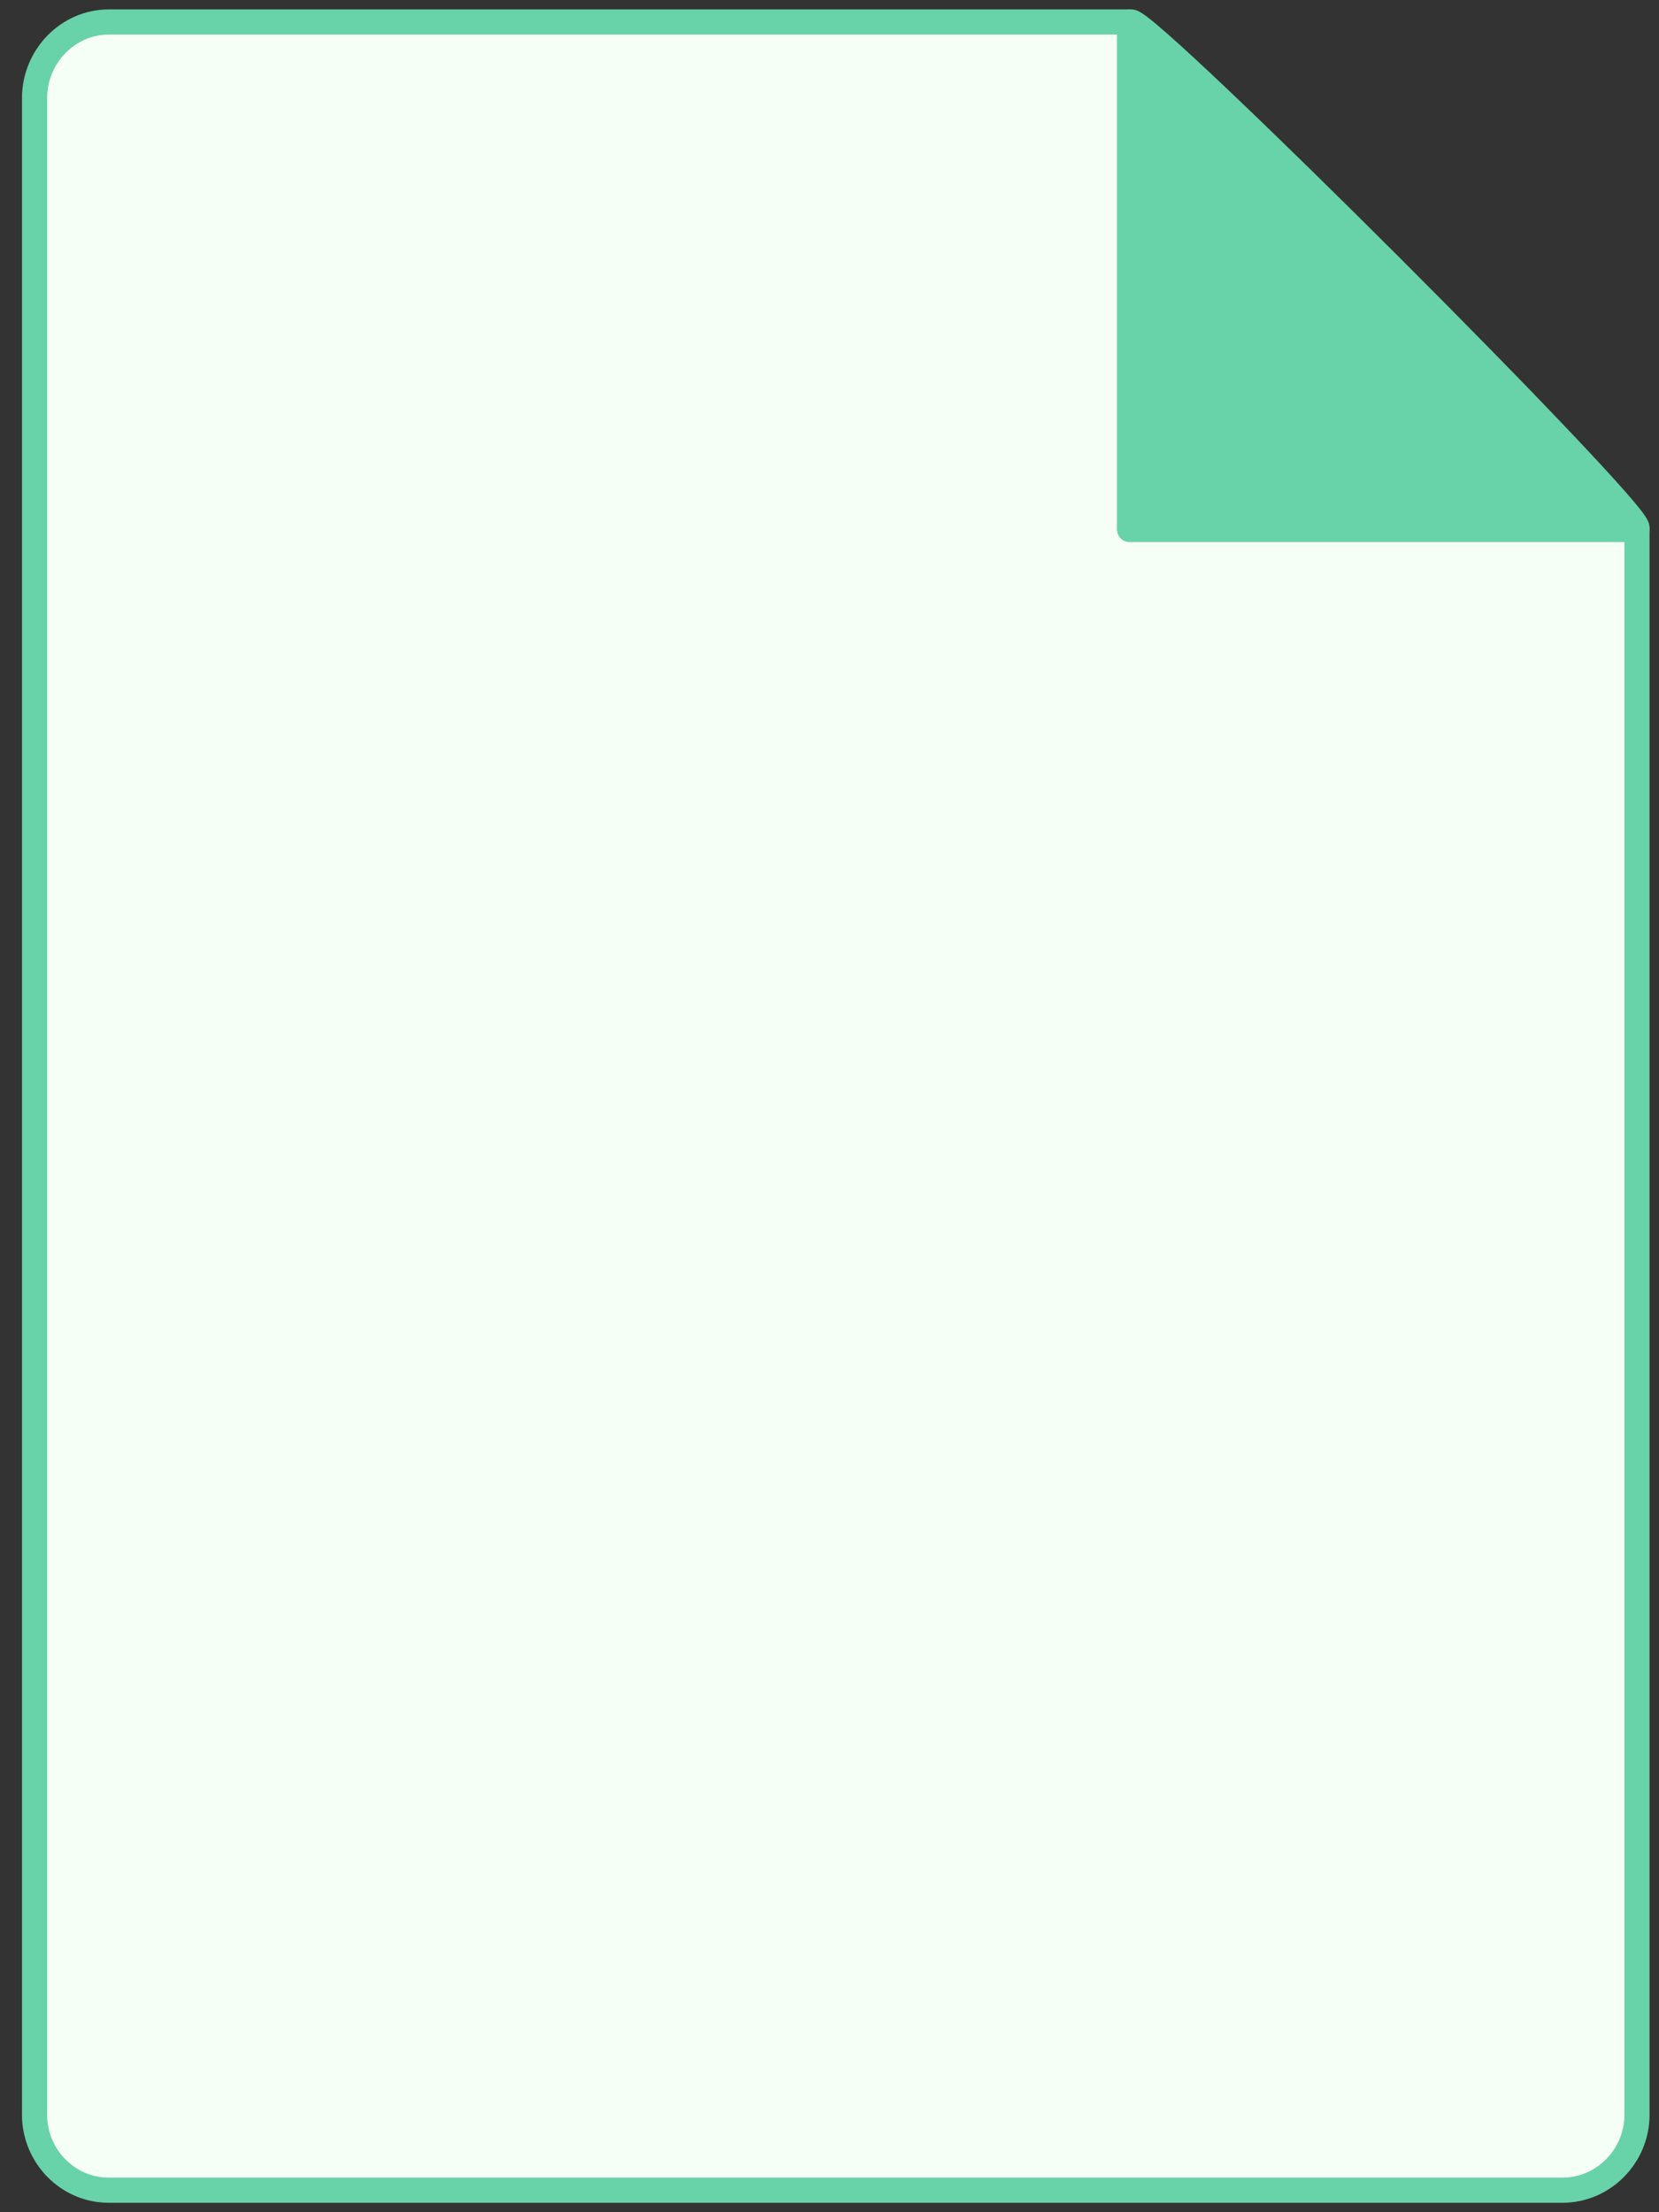 <?xml version="1.0" encoding="UTF-8"?>
<svg width="66px" height="88px" viewBox="0 0 66 88" version="1.1" xmlns="http://www.w3.org/2000/svg" xmlns:xlink="http://www.w3.org/1999/xlink">
    <rect x="0" y="0" width="66" height="88" fill="#333333" stroke="none"/>
    <!-- Generator: Sketch 45.2 (43514) - http://www.bohemiancoding.com/sketch -->
    <title>thin 0071 document file paper</title>
    <desc>Created with Sketch.</desc>
    <defs></defs>
    <g id="Page-2" stroke="none" stroke-width="1" fill="none" fill-rule="evenodd">
        <g id="003_01_首次上传" transform="translate(-537, -266)">
            <g id="Group-2-Copy" transform="translate(475.25, 220)">
                <g id="thin-0071-document-file-paper" transform="translate(50, 45)">
                    <rect id="Rectangle-path" x="0" y="0" width="90" height="90"></rect>
                    <g id="Group" transform="translate(12.857, 1.607)" stroke="#68D2A8" stroke-linecap="round" stroke-linejoin="round">
                        <path d="M64.017,83.519 C64.017,85.156 62.69,86.518 61.049,86.518 L3.22,86.518 C1.583,86.518 0.268,85.156 0.268,83.519 L0.268,3.289 C0.268,1.653 1.583,0.268 3.22,0.268 L43.904,0.268 C44.682,0.268 64.017,19.589 64.017,20.382 L64.017,83.519 Z" id="Shape" fill="#F5FFF5"></path>
                        <polyline id="Shape" fill="#68D2A8" points="43.831 0.268 43.831 20.455 64.017 20.455"></polyline>
                    </g>
                </g>
            </g>
        </g>
    </g>
</svg>